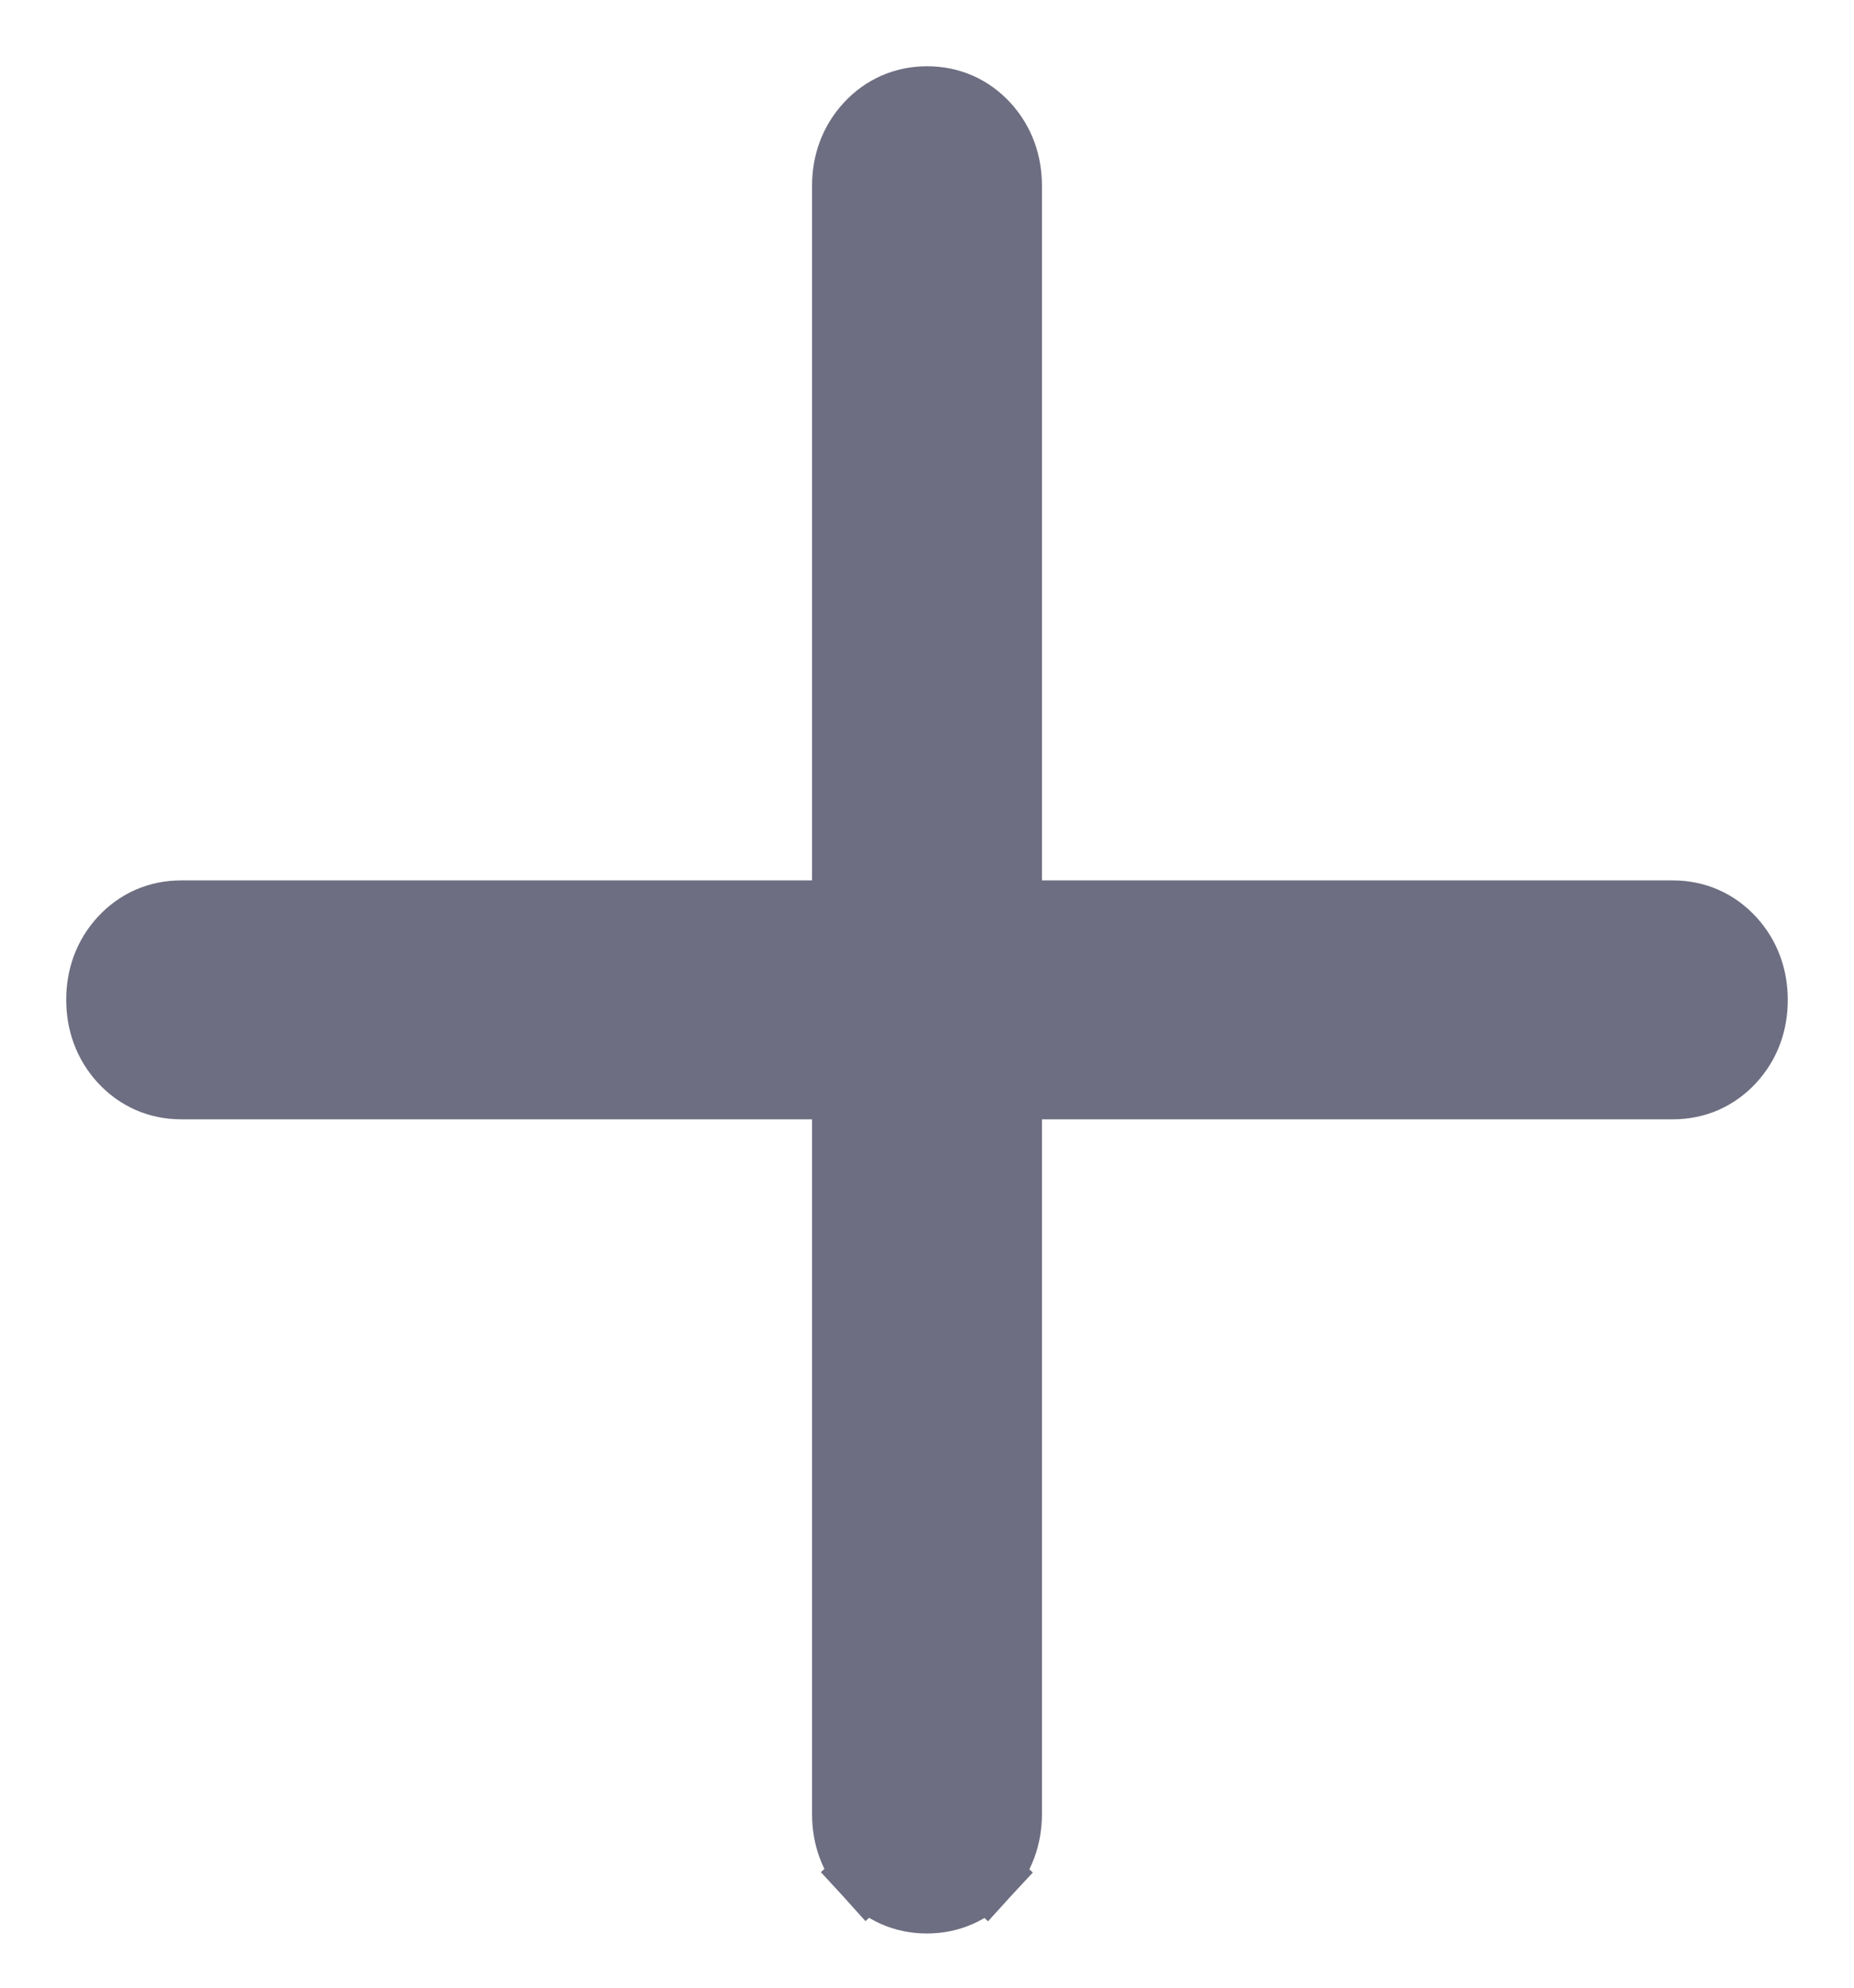 <svg width="14" height="15" viewBox="0 0 14 15" fill="none" xmlns="http://www.w3.org/2000/svg">
<path d="M1.368 8.197H6.382V13.689C6.382 13.859 6.436 14.016 6.552 14.144L6.737 13.975L6.552 14.144C6.67 14.273 6.824 14.341 6.999 14.341C7.174 14.341 7.328 14.273 7.446 14.145L7.262 13.975L7.446 14.145C7.563 14.017 7.618 13.86 7.618 13.689V8.197H12.632C12.806 8.197 12.96 8.13 13.078 8.002C13.195 7.875 13.25 7.717 13.25 7.546C13.25 7.376 13.195 7.218 13.079 7.091C12.961 6.962 12.806 6.894 12.632 6.894H7.618V1.402C7.618 1.232 7.564 1.075 7.448 0.947C7.33 0.818 7.176 0.75 7.001 0.75C6.826 0.75 6.672 0.818 6.554 0.946C6.437 1.074 6.382 1.231 6.382 1.402V6.894H1.368C1.194 6.894 1.04 6.961 0.922 7.089C0.805 7.216 0.75 7.374 0.75 7.544C0.75 7.715 0.805 7.873 0.921 8C1.039 8.129 1.194 8.197 1.368 8.197Z" fill="#6E6E82" stroke="#6E6E82" stroke-width="0.5"/>
</svg>
